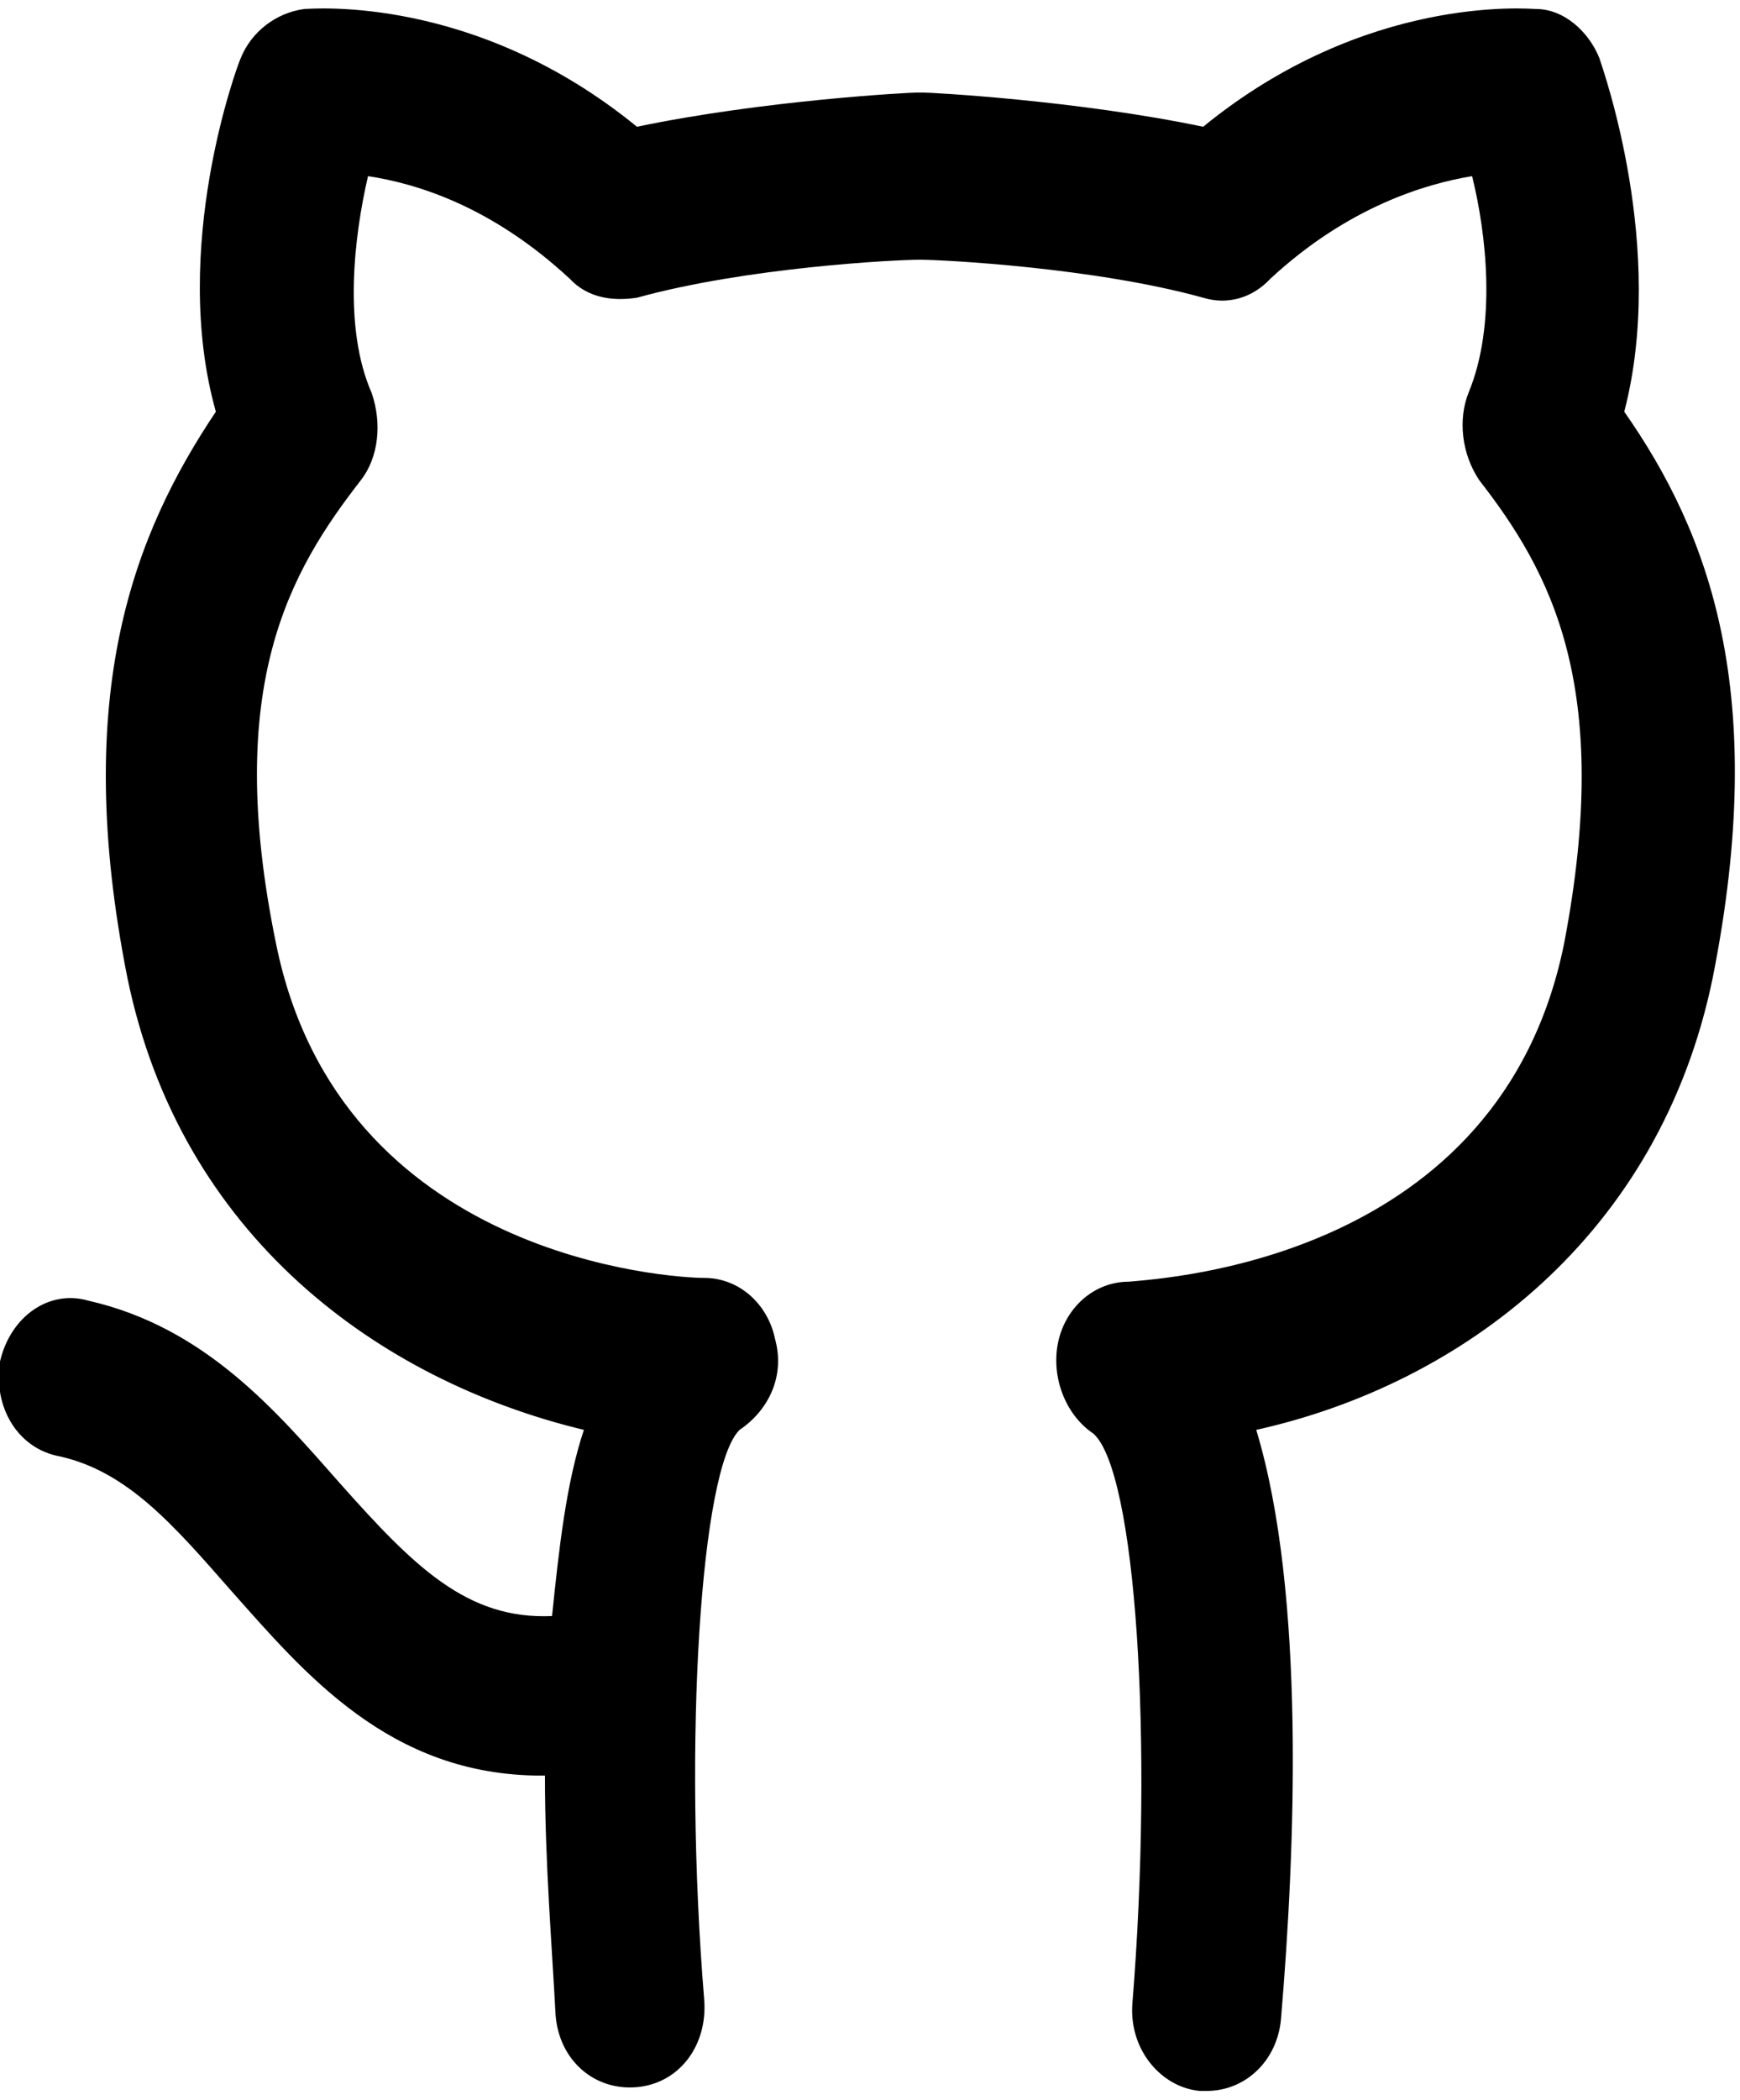 <svg width="126" height="152" viewBox="0 0 126 152" fill="inherit" xmlns="http://www.w3.org/2000/svg">
<path d="M117.619 29.8C120.694 17.975 116.081 5.05 115.825 4.225C115.056 2.3 113.263 0.65 111.213 0.65C110.7 0.65 98.912 -0.45 87.125 9.175C77.9 7.25 67.394 6.7 66.881 6.7C66.625 6.7 66.625 6.7 66.369 6.7C65.856 6.7 55.35 7.25 46.125 9.175C34.337 -0.45 22.55 0.65 22.038 0.65C19.988 0.925 18.194 2.3 17.425 4.225C17.169 4.775 12.3 17.975 15.631 29.8C9.737 38.6 5.125 50.15 9.225 70.775C13.069 89.475 27.419 99.925 42.281 103.5C41 107.35 40.487 112.025 39.975 116.975C33.825 117.25 29.981 113.4 24.6 107.35C19.988 102.125 14.863 96.075 6.406 94.15C3.587 93.325 0.769 95.25 -6.04015e-06 98.55C-0.513 101.85 1.281 104.875 4.356 105.425C9.225 106.525 12.556 110.375 16.656 115.05C22.038 121.1 28.188 128.525 39.206 128.525H39.462C39.462 134.85 39.975 140.9 40.231 145.85C40.487 149.15 43.05 151.35 46.125 151.075C49.2 150.8 51.25 148.05 50.994 144.75C49.456 126.05 50.737 106.25 53.556 103.5C55.606 102.125 56.888 99.65 56.119 96.9C55.606 94.425 53.556 92.5 50.994 92.5C48.688 92.5 24.6 91.125 19.988 68.3C16.144 49.6 21.012 41.35 26.137 34.75C27.419 33.1 27.675 30.625 26.906 28.425C24.856 23.75 25.625 17.15 26.65 12.75C30.238 13.3 35.619 14.95 41.256 20.175C42.538 21.55 44.331 21.825 46.125 21.55C54.069 19.35 64.831 18.8 66.625 18.8C68.162 18.8 79.181 19.35 87.125 21.55C88.919 22.1 90.713 21.55 91.994 20.175C97.631 14.95 103.269 13.3 106.6 12.75C107.625 16.875 108.394 23.475 106.344 28.425C105.575 30.35 105.831 32.825 107.112 34.75C112.237 41.35 116.85 49.6 113.262 68.3C108.65 91.125 84.562 92.5 81.744 92.775C79.181 92.775 77.131 94.7 76.619 97.175C76.106 99.65 77.131 102.4 79.181 103.775C82.256 106.525 83.537 126.05 82 145.025C81.744 148.325 84.05 151.075 86.869 151.35C87.125 151.35 87.125 151.35 87.381 151.35C90.2 151.35 92.506 149.15 92.763 146.125C93.787 134.025 94.556 115.325 90.969 103.5C105.831 100.2 120.181 89.475 124.025 70.775C128.125 50.15 123.769 38.6 117.619 29.8Z" />
</svg>
